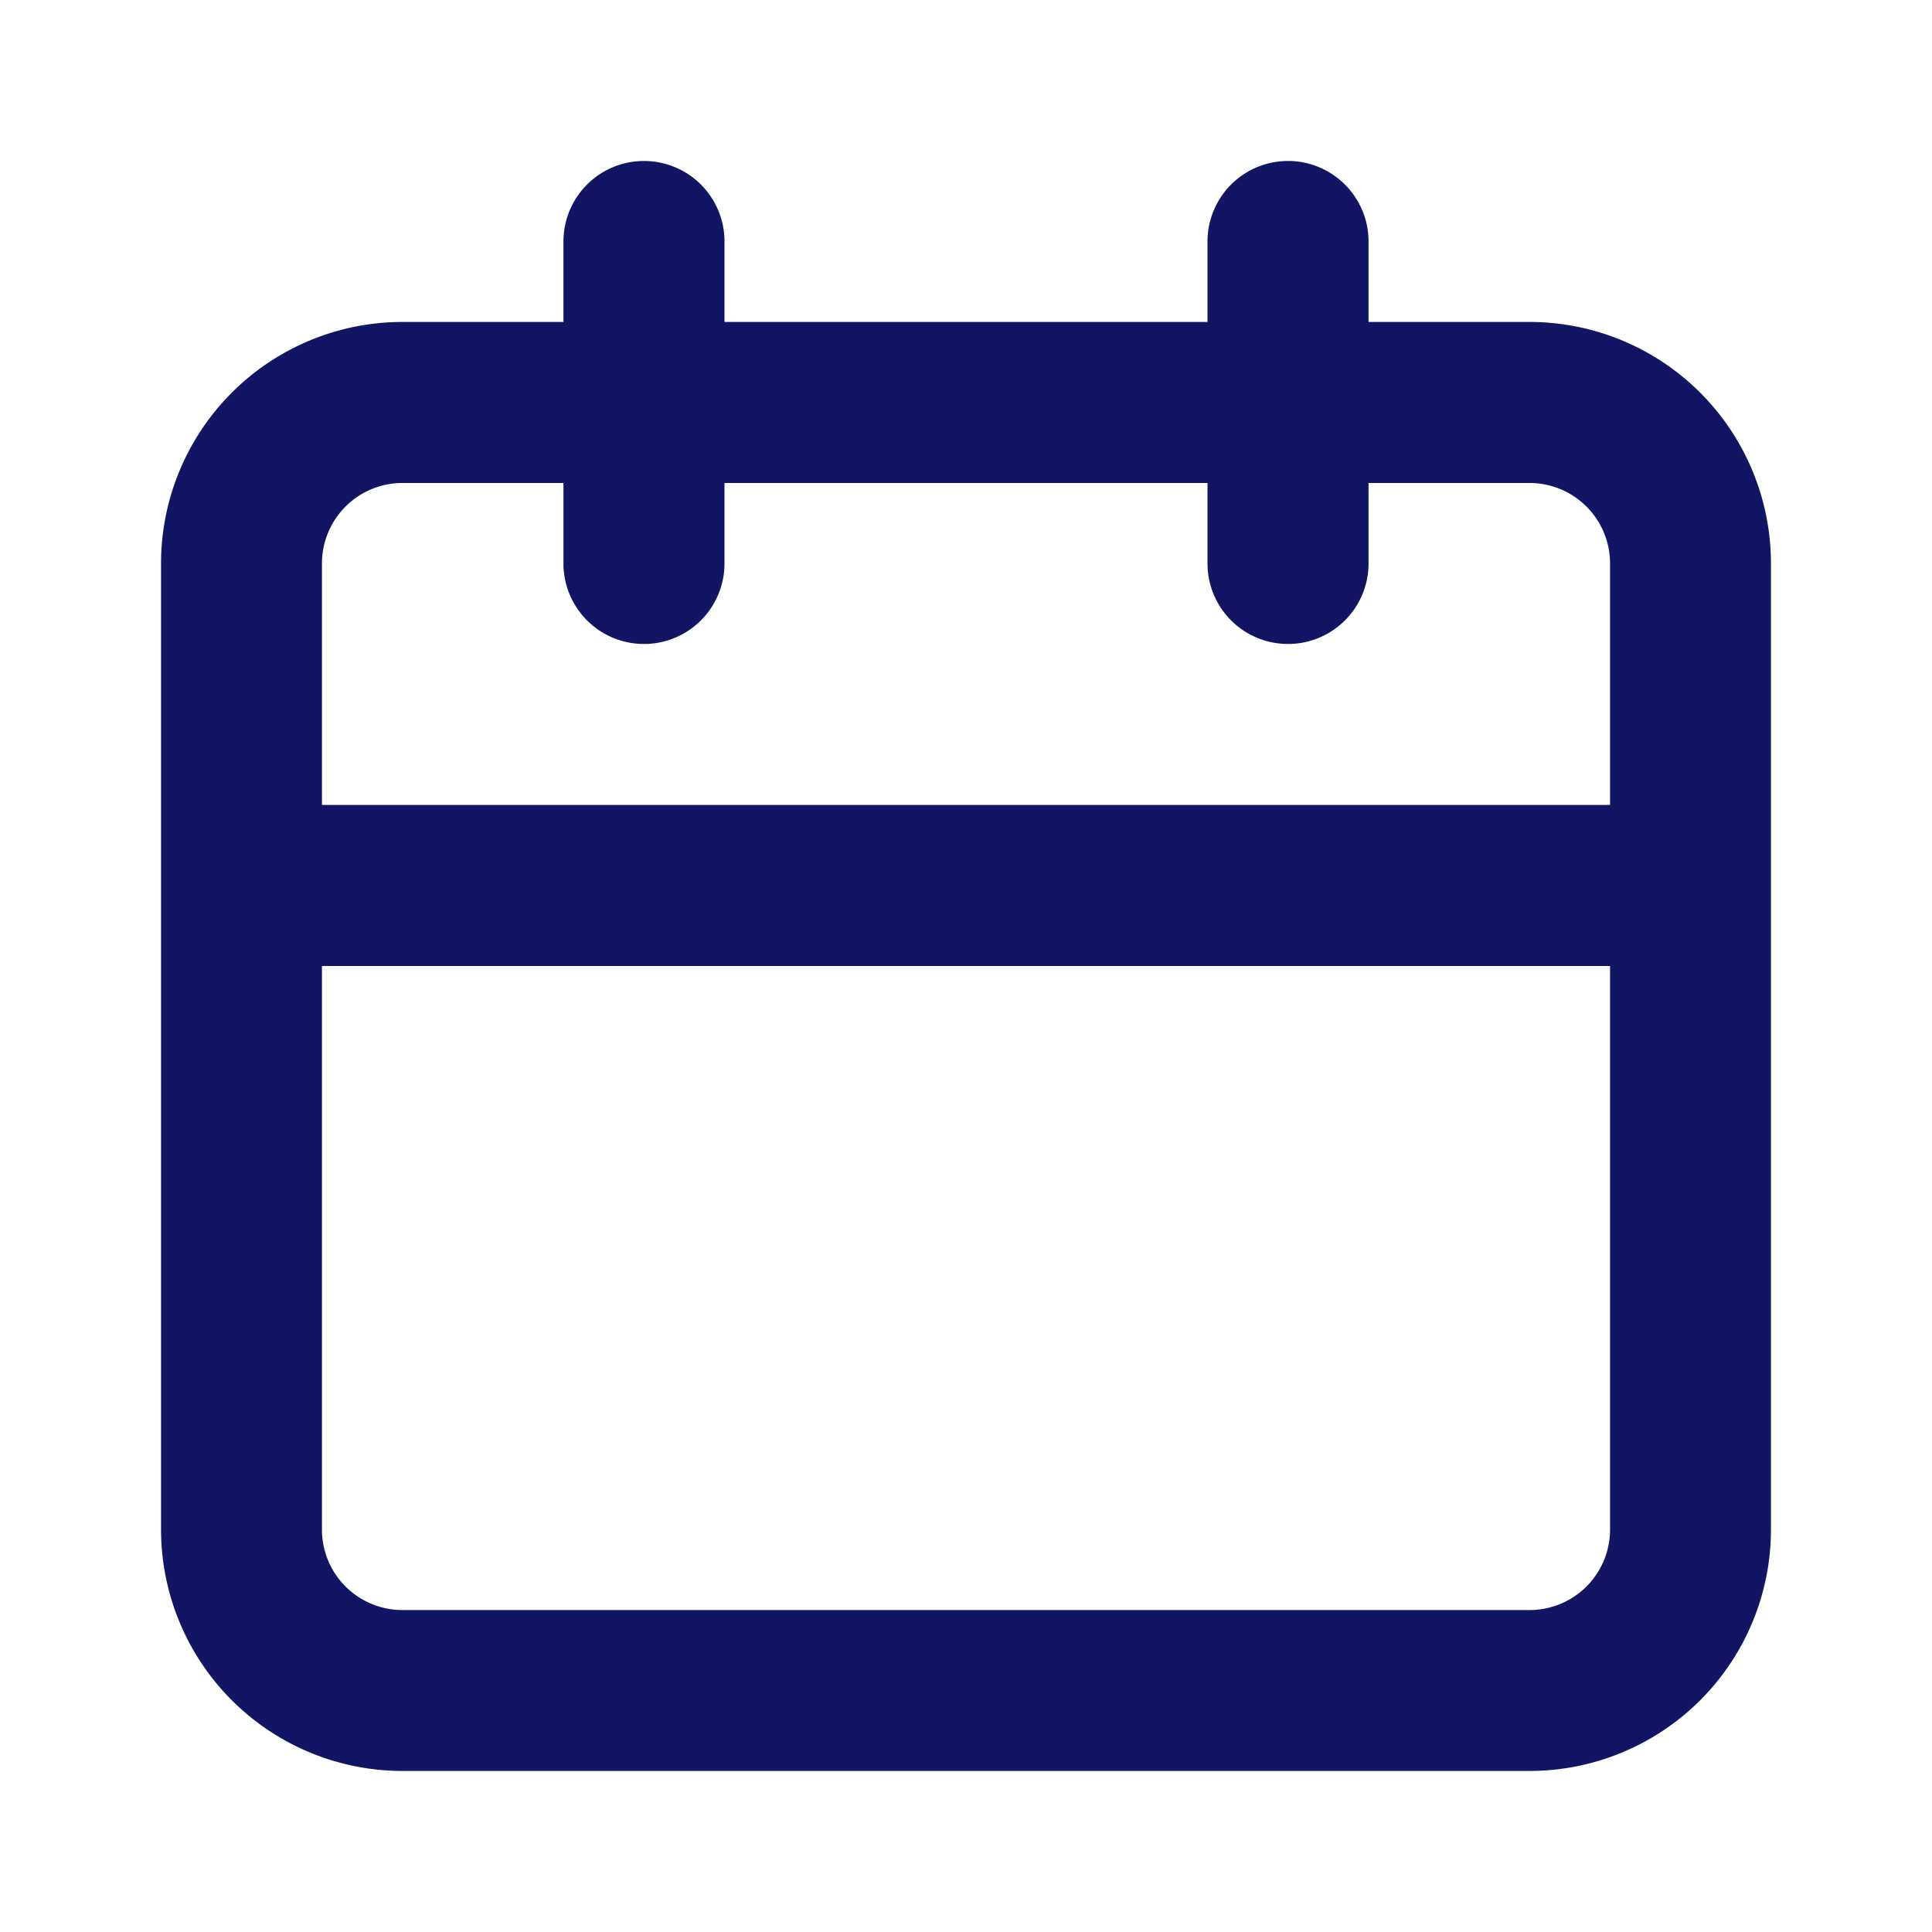 <svg width="14" height="14" fill="none" xmlns="http://www.w3.org/2000/svg"><path d="M11.083 2.333H9.917V1.75a.583.583 0 00-1.167 0v.583h-3.5V1.75a.583.583 0 00-1.167 0v.583H2.917a1.75 1.75 0 00-1.75 1.75v7a1.75 1.75 0 001.75 1.75h8.166a1.75 1.75 0 001.75-1.75v-7a1.75 1.75 0 00-1.75-1.75zm.584 8.75a.583.583 0 01-.584.584H2.917a.583.583 0 01-.584-.584V7h9.334v4.083zm0-5.25H2.333v-1.75a.583.583 0 01.584-.583h1.166v.583a.583.583 0 001.167 0V3.5h3.5v.583a.583.583 0 001.167 0V3.5h1.166a.583.583 0 01.584.583v1.75z" fill="#111563"/></svg>